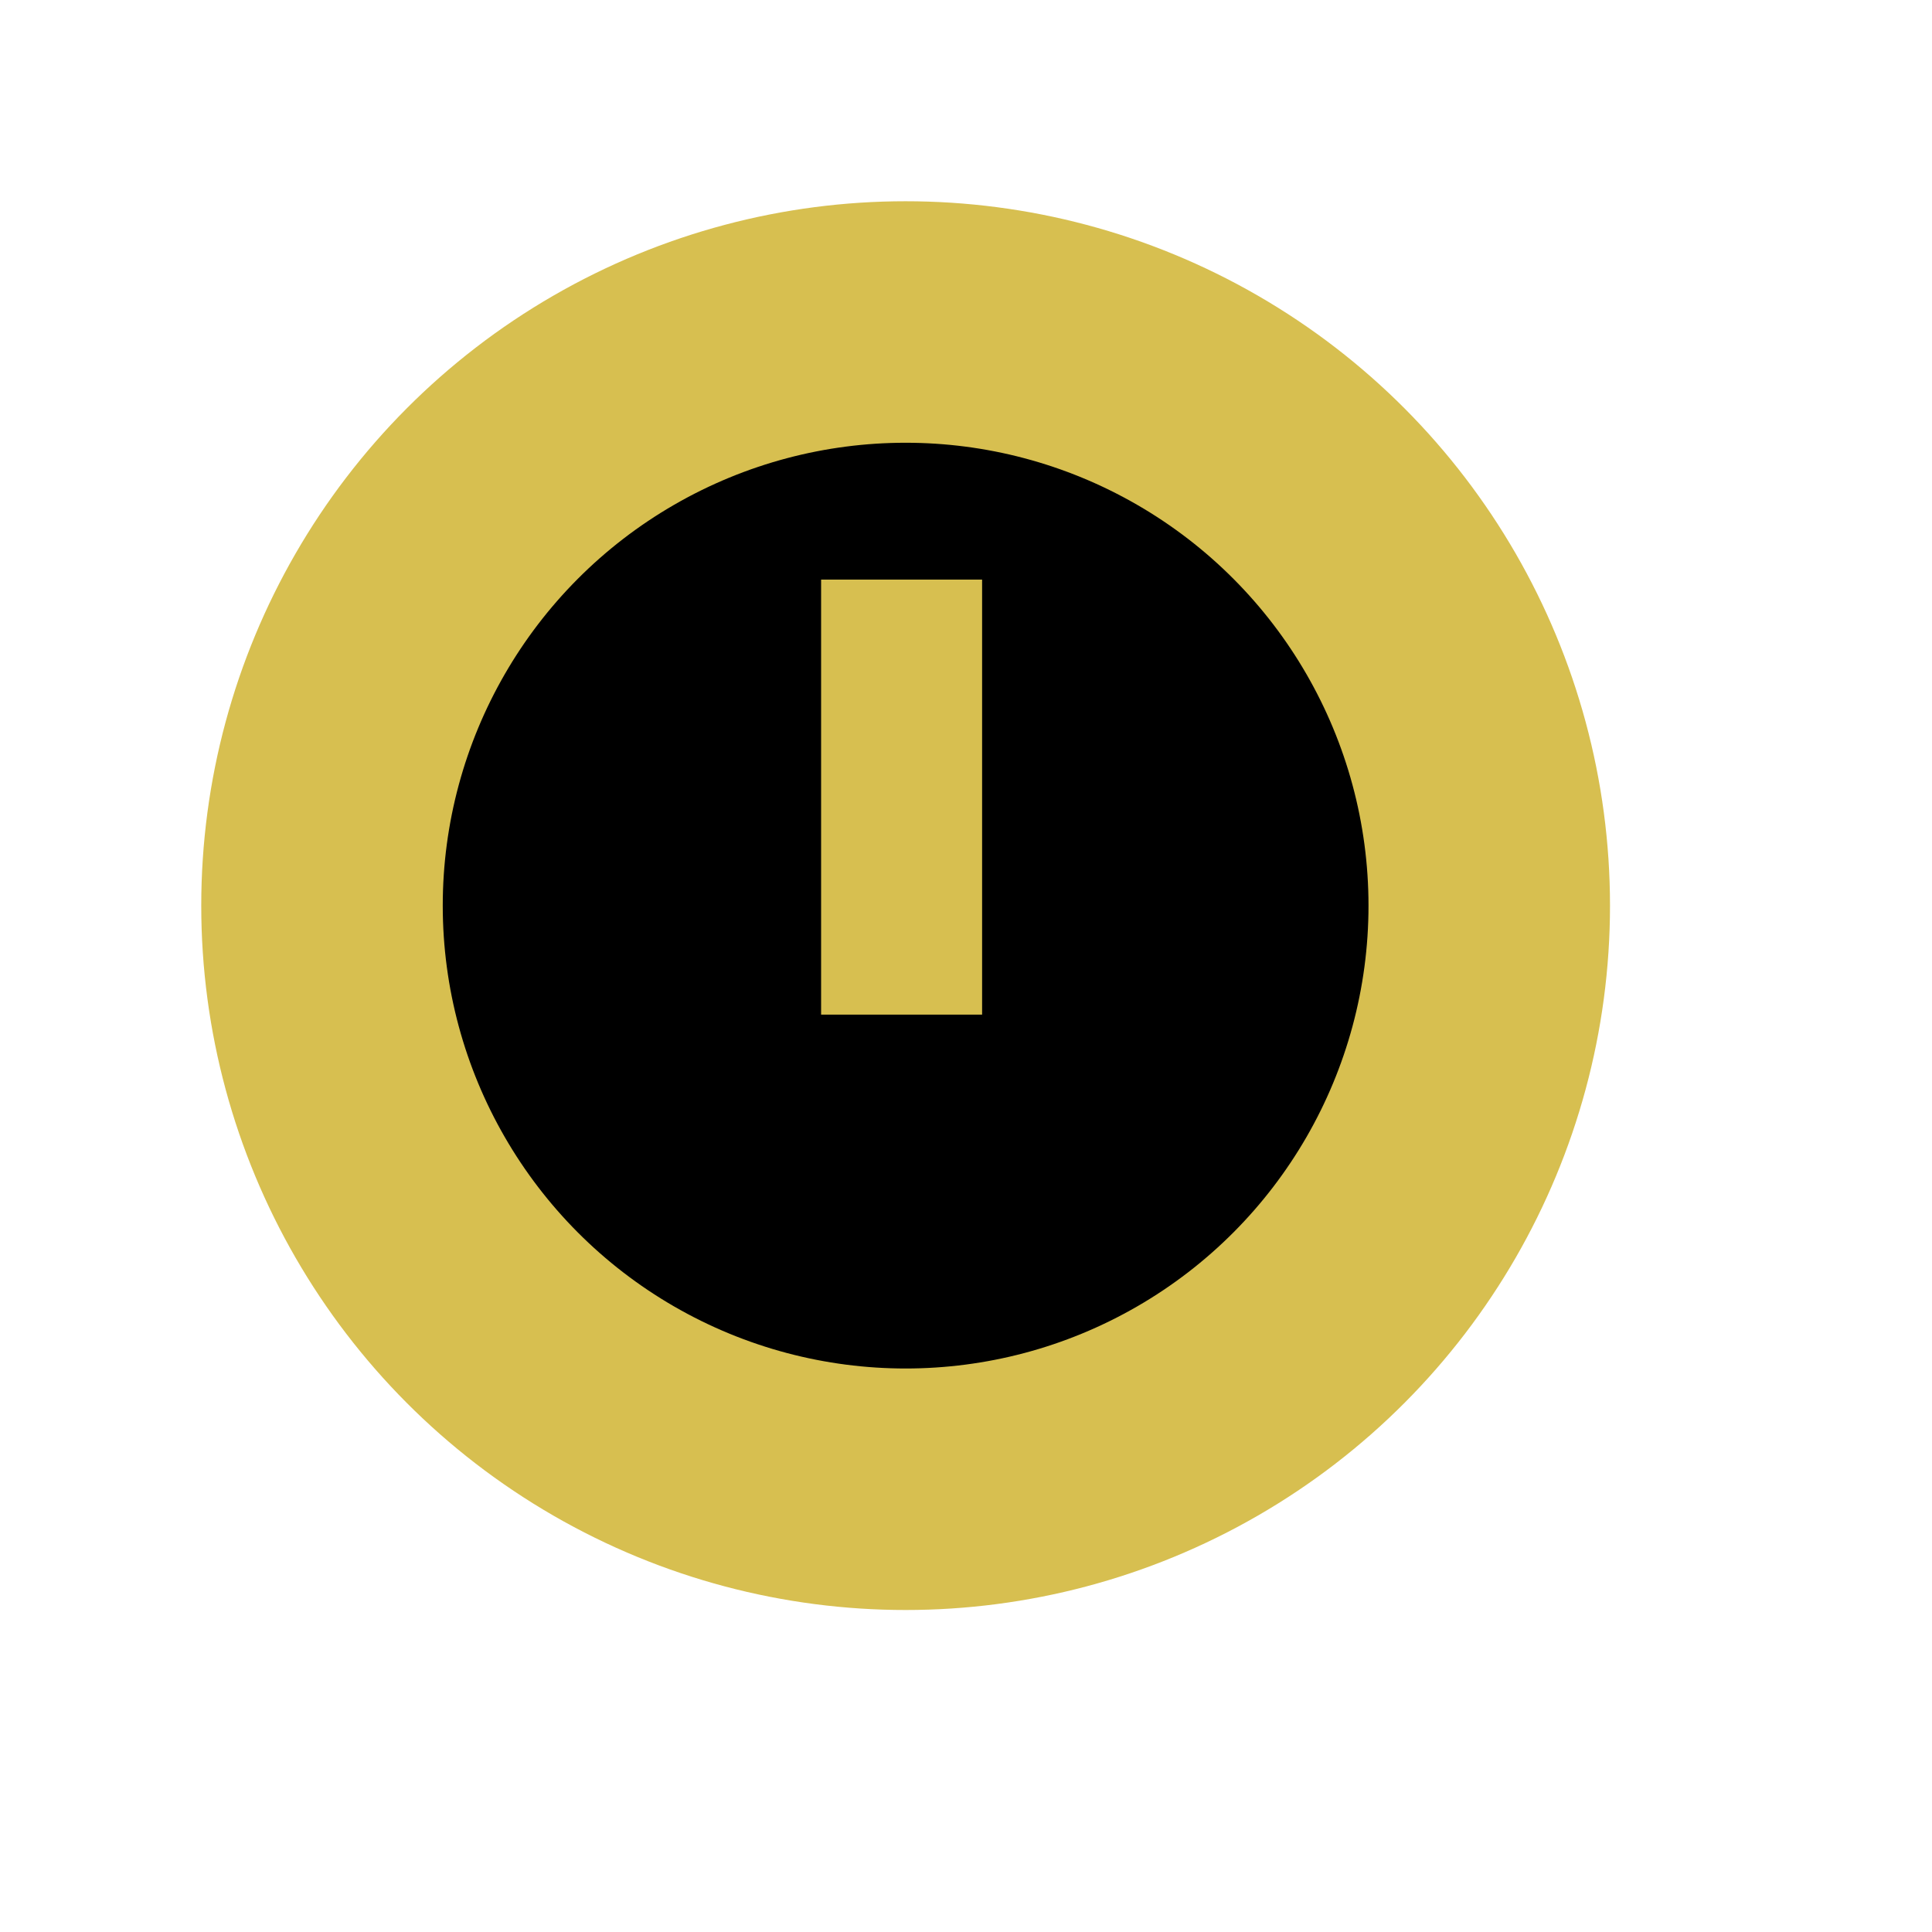 <svg x="0" y="0" width="12" height="12" xmlns="http://www.w3.org/2000/svg">
 <g>
  <title>Layer 1</title>
  <line stroke="#D7BF50" id="svg_5" y2="5.71" x2="5.6" y1="3.6" x1="5.6" stroke-width="0.5" fill="none"/>
  <g id="svg_1">
   <line id="svg_2" y2="6.35" x2="5.383" y1="3.934" x1="5.383" stroke-width="1.5" stroke="#D7BF50" fill="none"/>
   <line id="svg_3" y2="6.35" x2="6.833" y1="6.35" x1="5.383" stroke-width="1.5" stroke="#D7BF50" fill="none"/>
   <circle id="svg_4" r="3.625" cy="5.625" cx="5.625" stroke-width="1.5" stroke="#D7BF50"/>
  </g>
  <line stroke="#D7BF50" id="svg_6" y2="6.302" x2="5.6" y1="3.6" x1="5.6" fill-opacity="0" stroke-linecap="null" stroke-linejoin="null" stroke-dasharray="null" fill="none"/>
  <line id="svg_7" y2="5.8" x2="7.303" y1="5.8" x1="5.5" fill-opacity="0" stroke-linecap="null" stroke-linejoin="null" stroke-dasharray="null" stroke-width="null" stroke="#D7BF50" fill="none"/>
 </g>
</svg>
